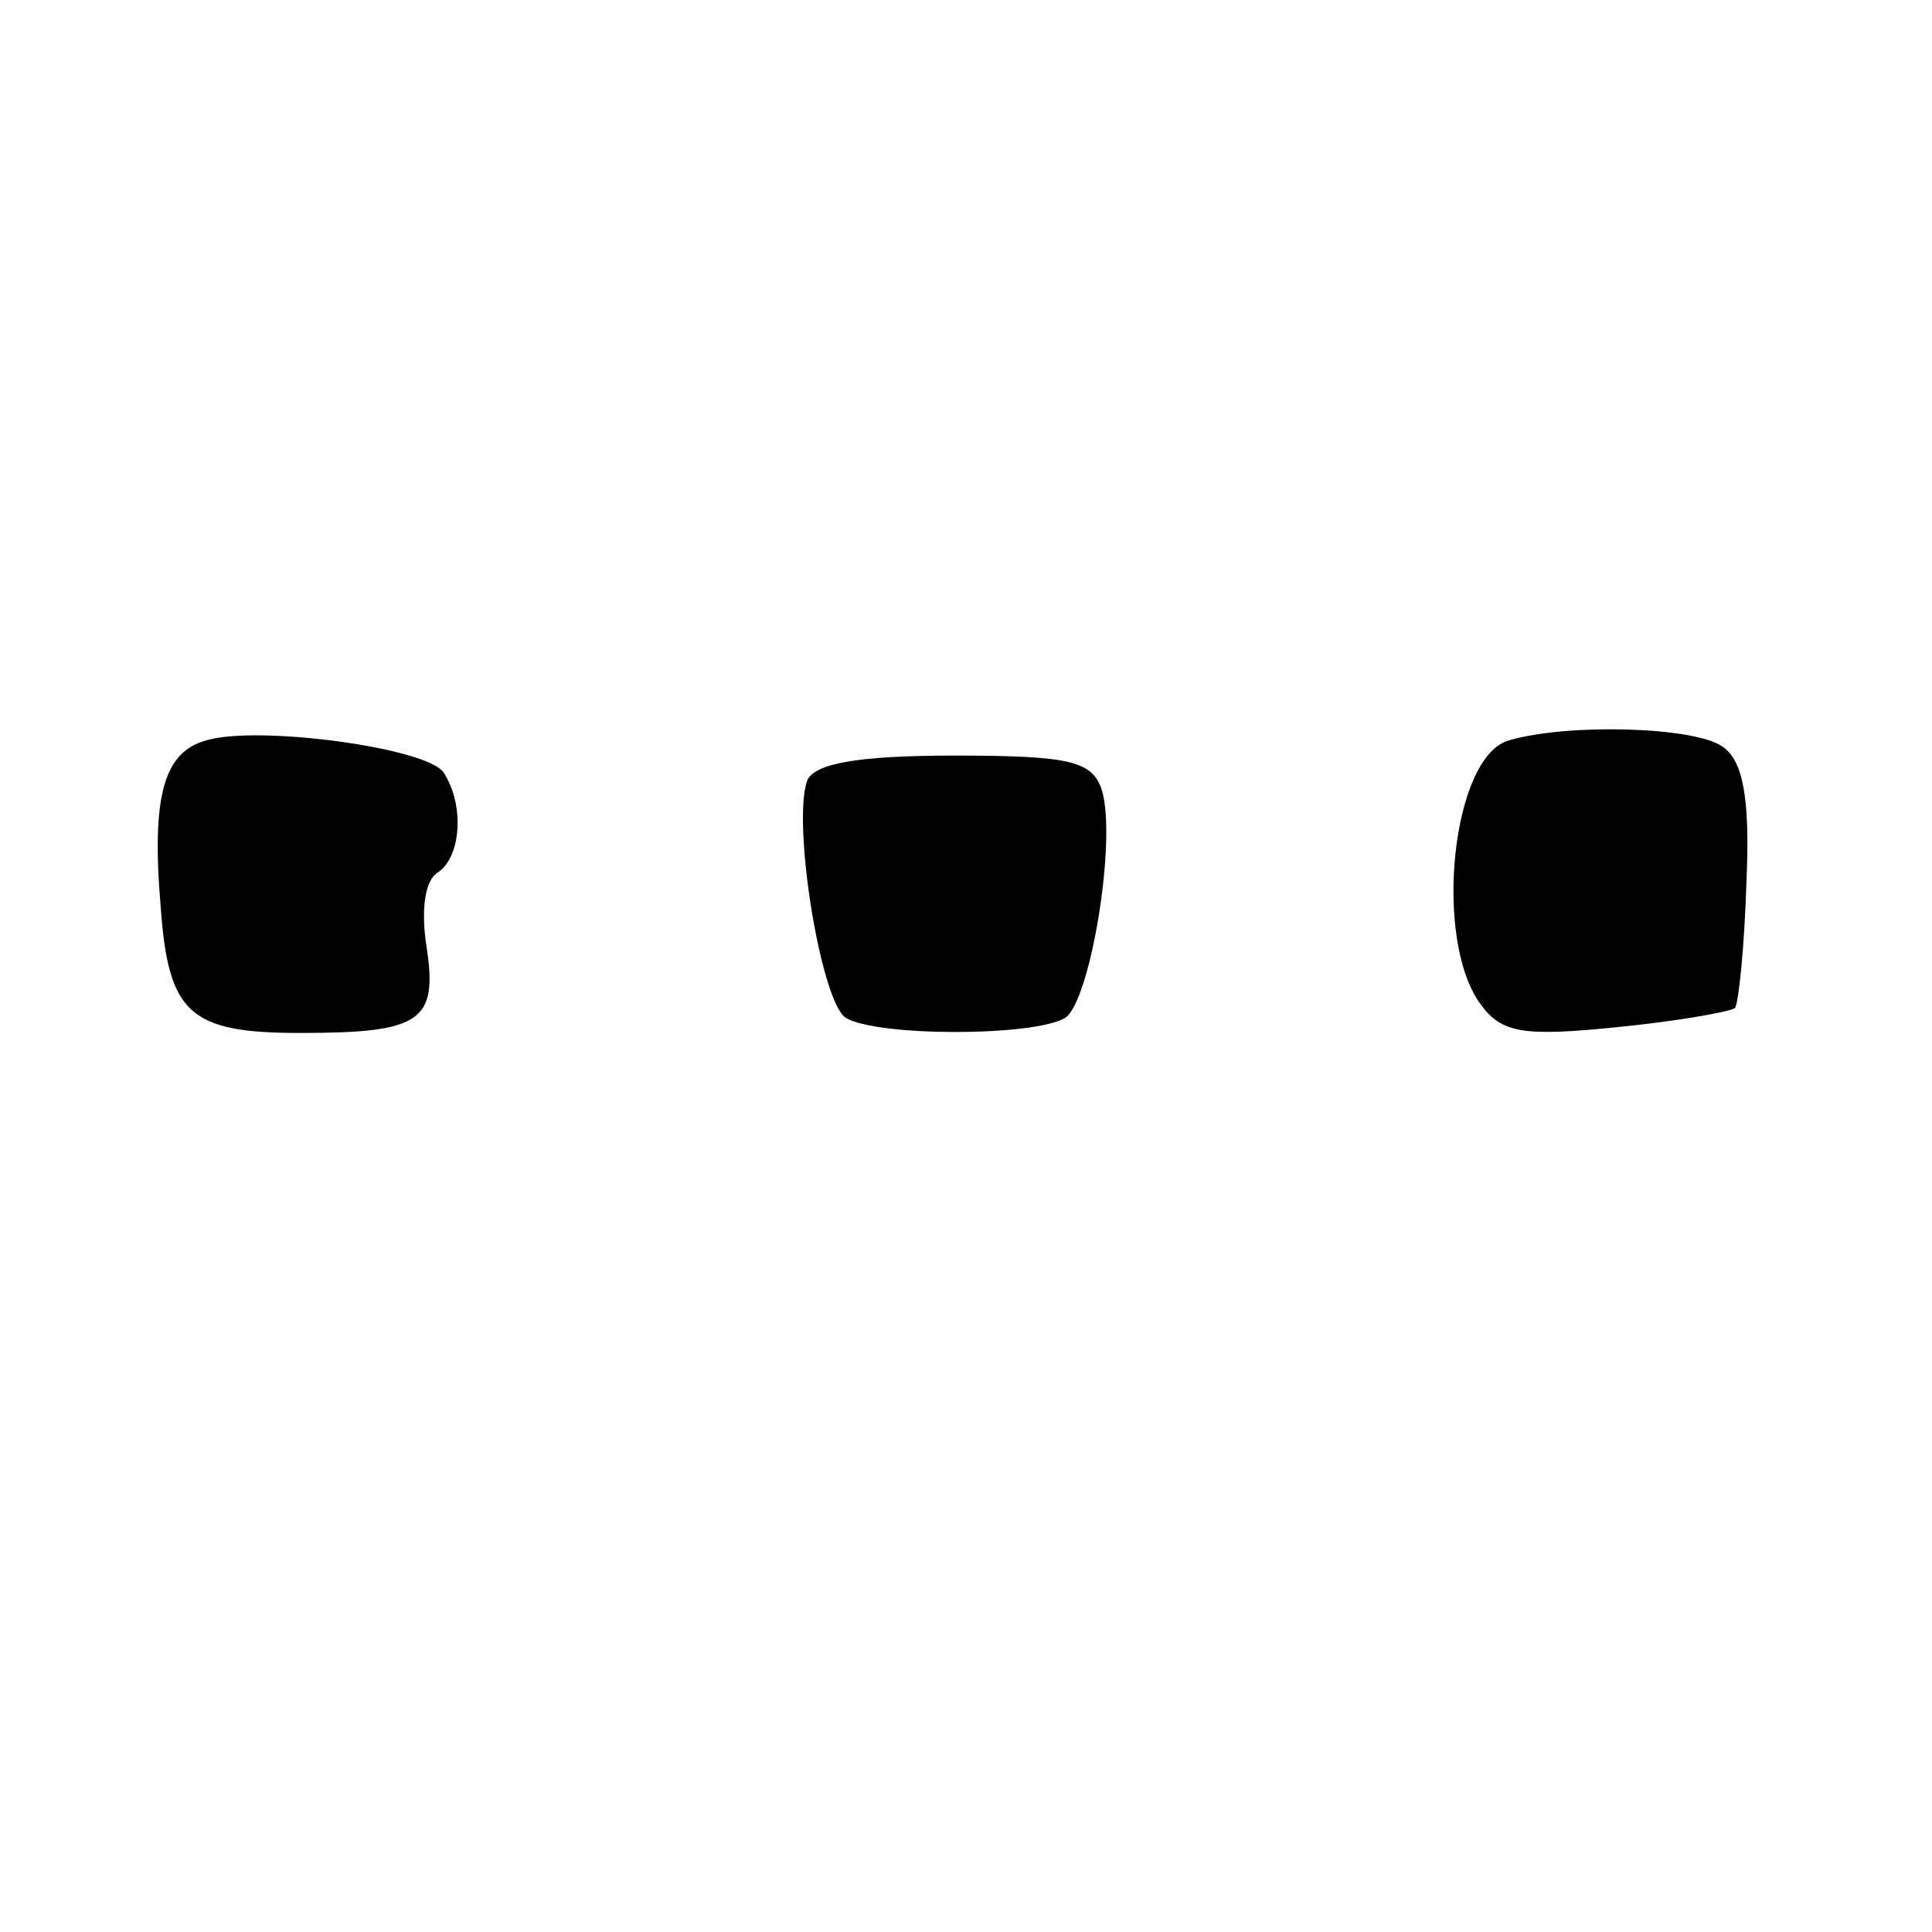<?xml version="1.0" standalone="no"?>
<!DOCTYPE svg PUBLIC "-//W3C//DTD SVG 20010904//EN"
 "http://www.w3.org/TR/2001/REC-SVG-20010904/DTD/svg10.dtd">
<svg version="1.0" xmlns="http://www.w3.org/2000/svg"
 width="101pt" height="101pt" viewBox="0 0 101 101"
 preserveAspectRatio="xMidYMid meet">
<g transform="translate(0,101) scale(0.1,-0.1)"
fill="#000000" stroke="none">
<path d="M108 623 c-22 -6 -29 -28 -24 -87 4 -56 15 -66 73 -66 63 0 72 6 66
45 -3 19 -1 35 6 39 12 8 14 35 3 52 -8 13 -97 25 -124 17z"/>
<path d="M789 623 c-30 -8 -40 -104 -15 -138 11 -15 22 -17 71 -12 31 3 59 8
62 10 2 3 5 33 6 66 2 45 -2 64 -13 71 -15 10 -80 12 -111 3z"/>
<path d="M422 602 c-8 -22 7 -115 20 -124 16 -10 99 -10 115 0 13 9 27 93 19
119 -5 15 -16 18 -77 18 -50 0 -73 -4 -77 -13z"/>
</g>
</svg>
